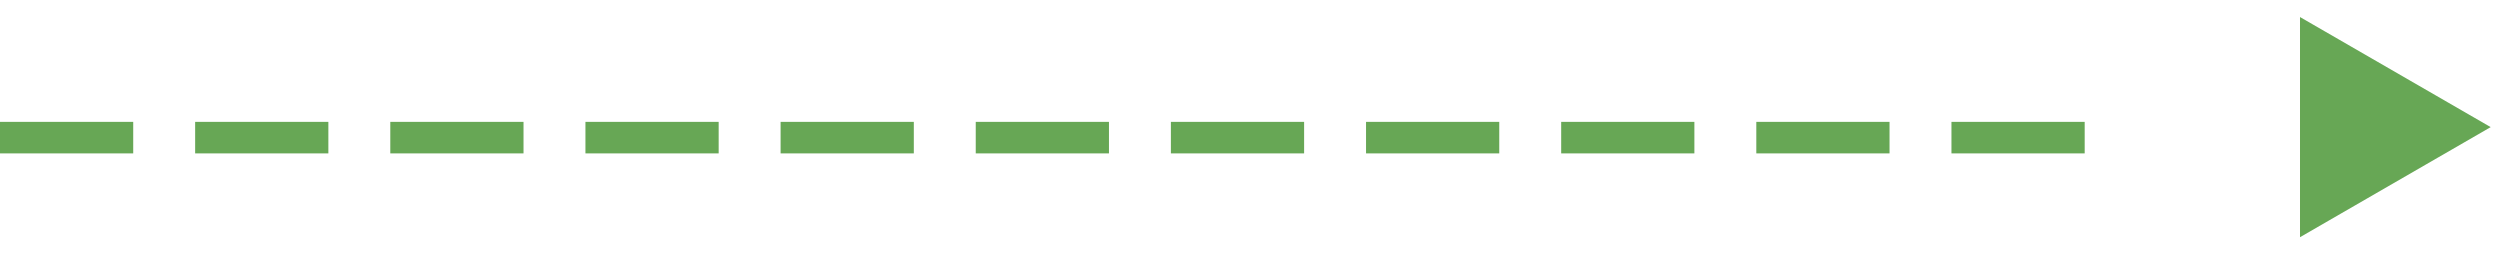 <svg width="118" height="12" viewBox="0 0 118 12" fill="none" xmlns="http://www.w3.org/2000/svg">
<path d="M0 5.752H6.288V7.24H0V5.752Z" fill="#67A755"/>
<path d="M9.211 5.752H15.499V7.24H9.211V5.752Z" fill="#67A755"/>
<path d="M18.422 5.752H24.71V7.24H18.422V5.752Z" fill="#67A755"/>
<path d="M27.633 5.752H33.921V7.24H27.633V5.752Z" fill="#67A755"/>
<path d="M36.844 5.752H43.132V7.24H36.844V5.752Z" fill="#67A755"/>
<path d="M46.055 5.752H52.343V7.24H46.055V5.752Z" fill="#67A755"/>
<path d="M55.266 5.752H61.554V7.24H55.266V5.752Z" fill="#67A755"/>
<path d="M64.477 5.752H70.765V7.24H64.477V5.752Z" fill="#67A755"/>
<path d="M73.688 5.752H79.975V7.24H73.688V5.752Z" fill="#67A755"/>
<path d="M82.898 5.752H89.186V7.24H82.898V5.752Z" fill="#67A755"/>
<path d="M92.109 5.752H98.397V7.24H92.109V5.752Z" fill="#67A755"/>
<path d="M117.56 6L108.56 11.196L108.56 0.804L117.56 6Z" fill="#67A755"/>
</svg>
